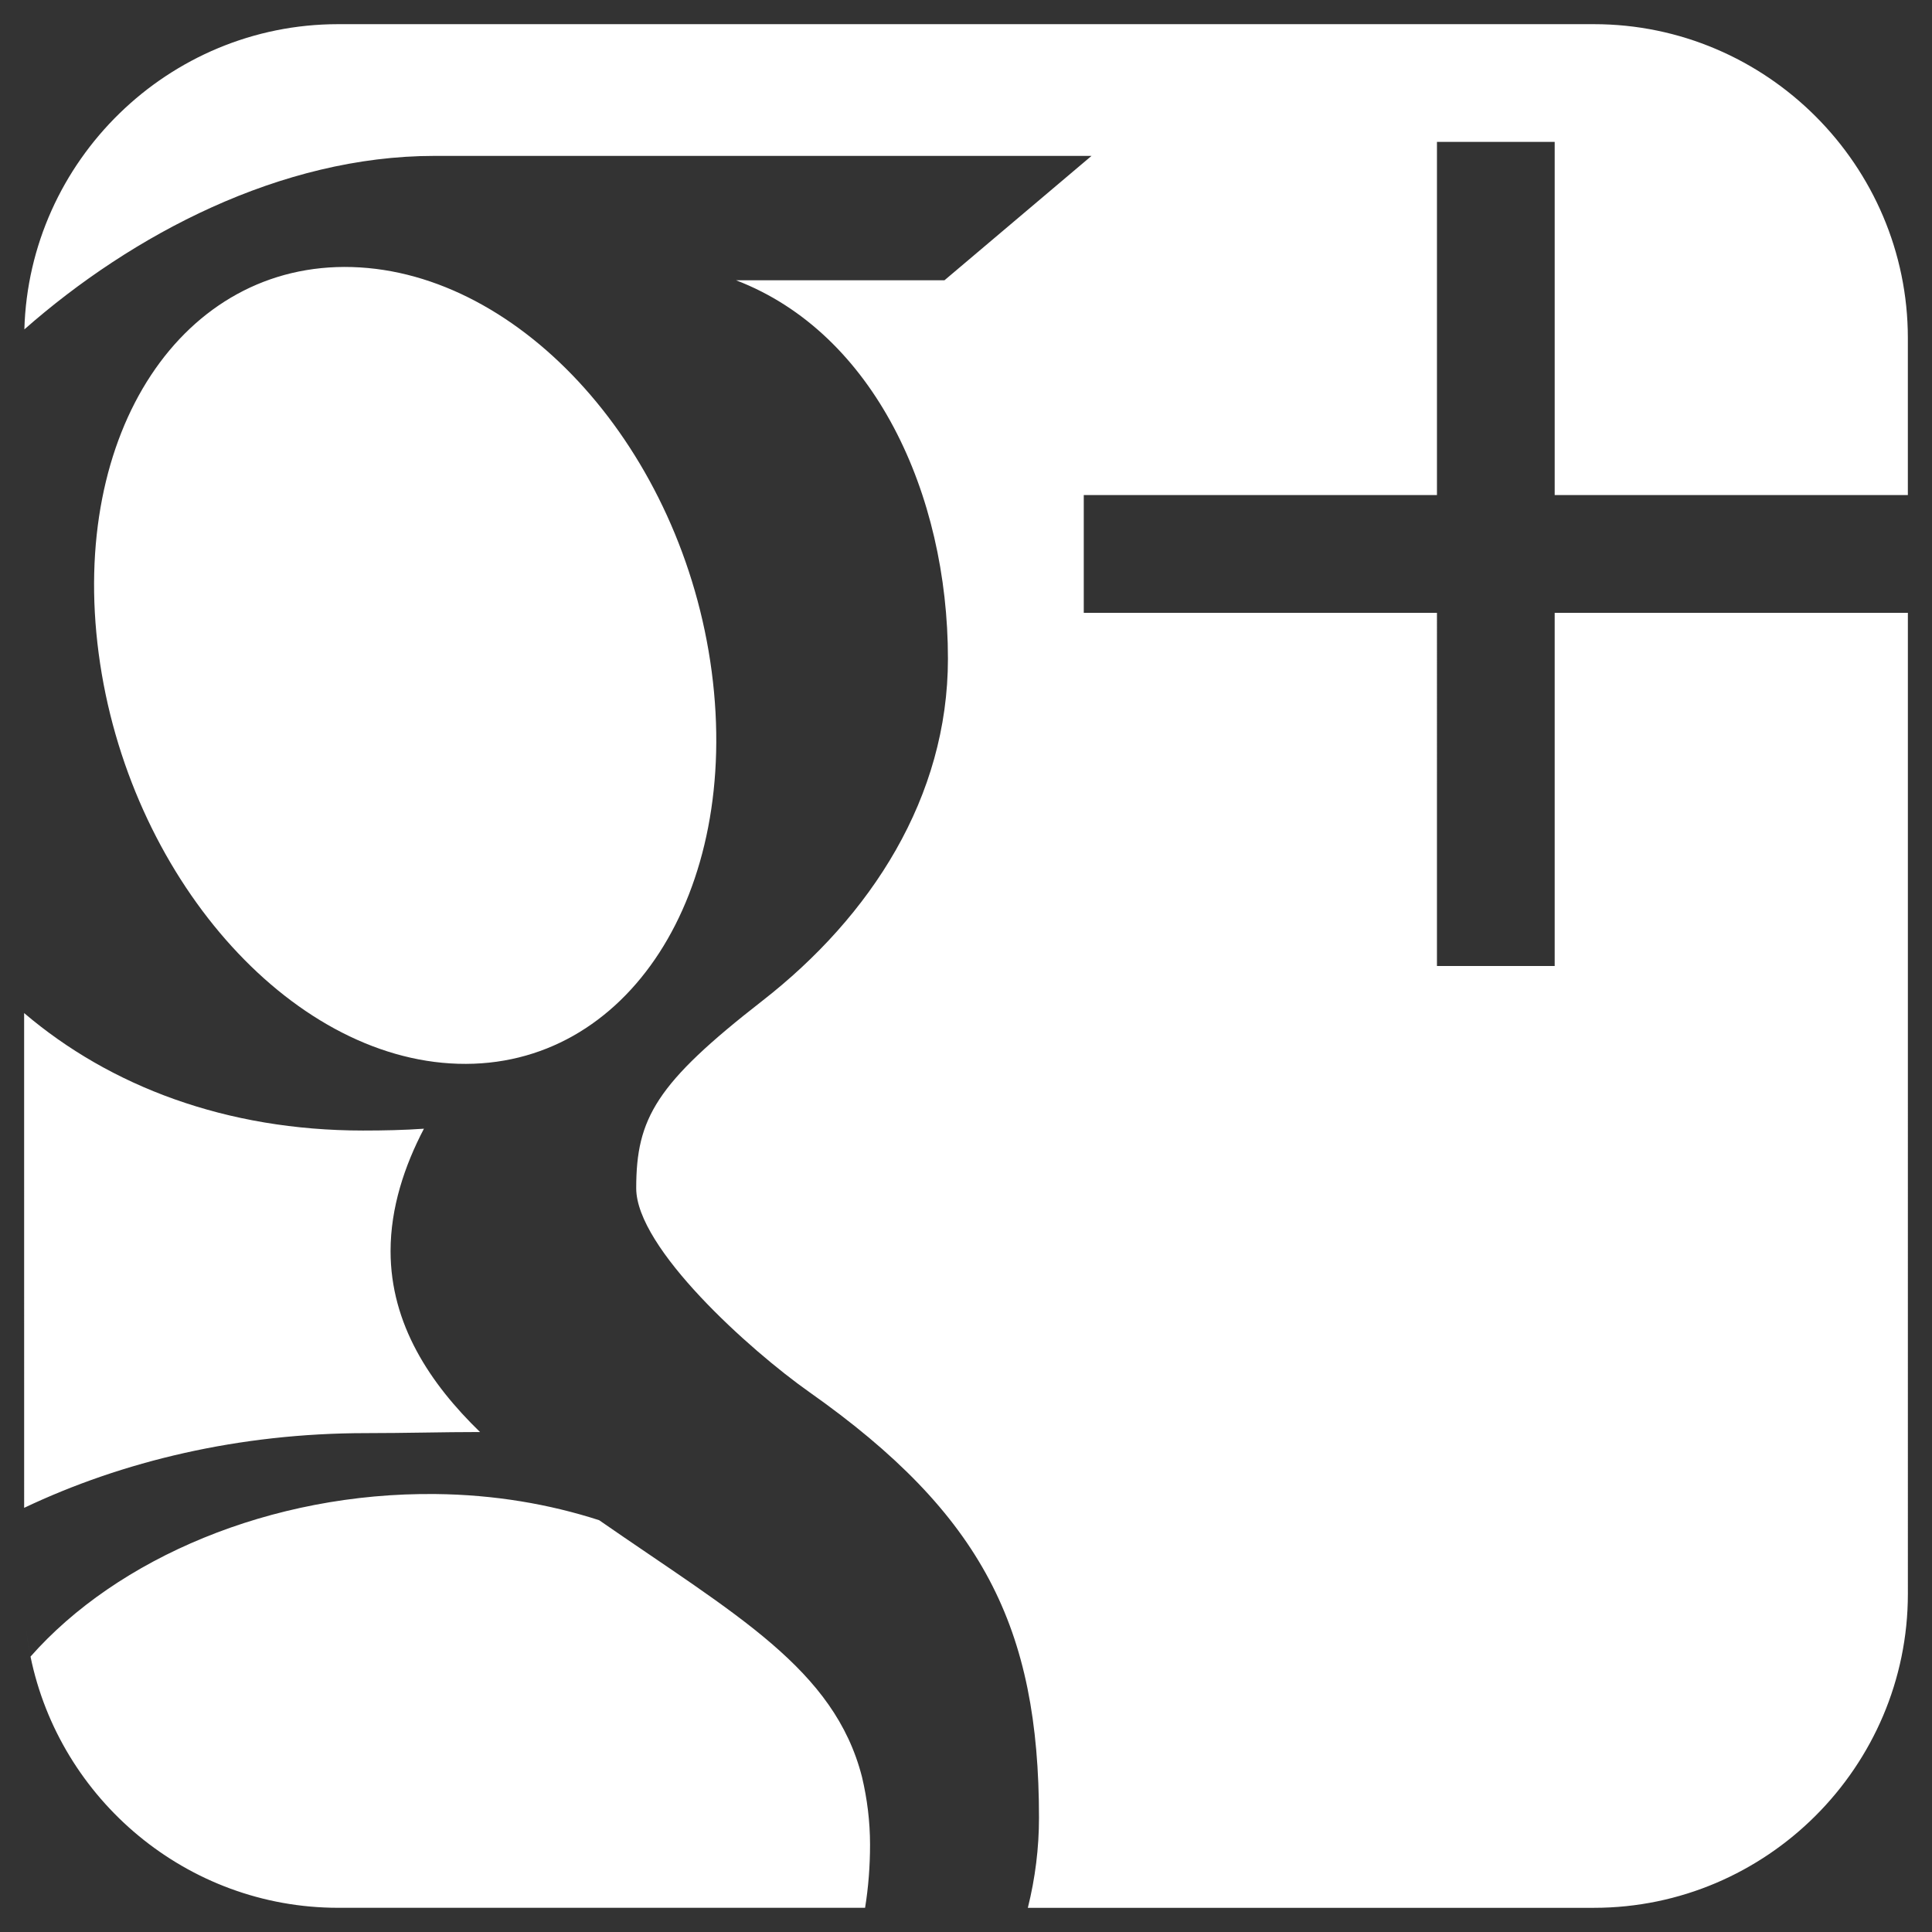 <svg xmlns="http://www.w3.org/2000/svg" xmlns:xlink="http://www.w3.org/1999/xlink" id="googleplus-square" width="800" height="800" x="0" y="0" enable-background="new 0 0 800 800" version="1.1" viewBox="0 0 800 800" xml:space="preserve"><rect x="0" y="0" width="800" height="800" fill="#333333" stroke="none"/><path fill="#FFF" d="M10.615,672.432c-0.19-1.926-0.342-3.86-0.446-5.811C10.273,668.57,10.425,670.506,10.615,672.432z M189.694,440.485c70.083,2.085,117.099-70.608,105.009-162.388c-12.106-91.771-78.759-165.42-148.85-167.514	c-70.09-2.085-117.106,68.148-105,159.953C52.951,362.292,119.58,438.393,189.694,440.485z M790.002,205.006v-64.98	c0-71.507-58.487-130.018-129.993-130.018H140.011c-70.289,0-127.971,56.544-129.922,126.388	C54.543,97.26,116.212,64.554,179.857,64.554c68.02,0,272.117,0,272.117,0l-60.898,51.506h-86.279	c57.229,21.944,87.721,88.452,87.721,156.696c0,57.316-31.845,106.602-76.849,141.655c-43.905,34.2-52.229,48.52-52.229,77.597	c0,24.81,47.032,67.033,71.627,84.384c71.89,50.688,95.154,97.734,95.154,176.304c0,12.512-1.553,25.009-4.617,37.29h234.413	c71.509,0,129.993-58.465,129.993-130.02V253.75H643.763v146.247h-48.751V253.75H448.765v-48.751h146.247V58.759h48.751v146.239	H790.01L790.002,205.006z M151.593,593.426c16.468,0,31.551-0.455,47.175-0.455c-20.679-20.056-37.043-44.635-37.043-74.928	c0-17.979,5.763-35.293,13.818-50.67c-8.214,0.581-16.596,0.756-25.232,0.756c-56.639,0-104.738-18.34-140.317-48.641v51.22	l0.008,153.656C50.707,605.039,99.036,593.426,151.593,593.426L151.593,593.426z M12.605,685.834	c-0.851-4.155-1.496-8.382-1.935-12.662C11.109,677.452,11.762,681.679,12.605,685.834z M356.931,735.788	c-11.479-44.795-52.143-67.002-108.846-106.313c-20.623-6.654-43.339-10.57-67.711-10.825	c-68.268-0.732-131.855,26.616-167.736,67.312c12.13,59.188,64.773,104.015,127.382,104.015h218.191	c1.378-8.479,2.054-17.239,2.054-26.228C360.257,754.214,359.087,744.878,356.931,735.788z"/></svg>